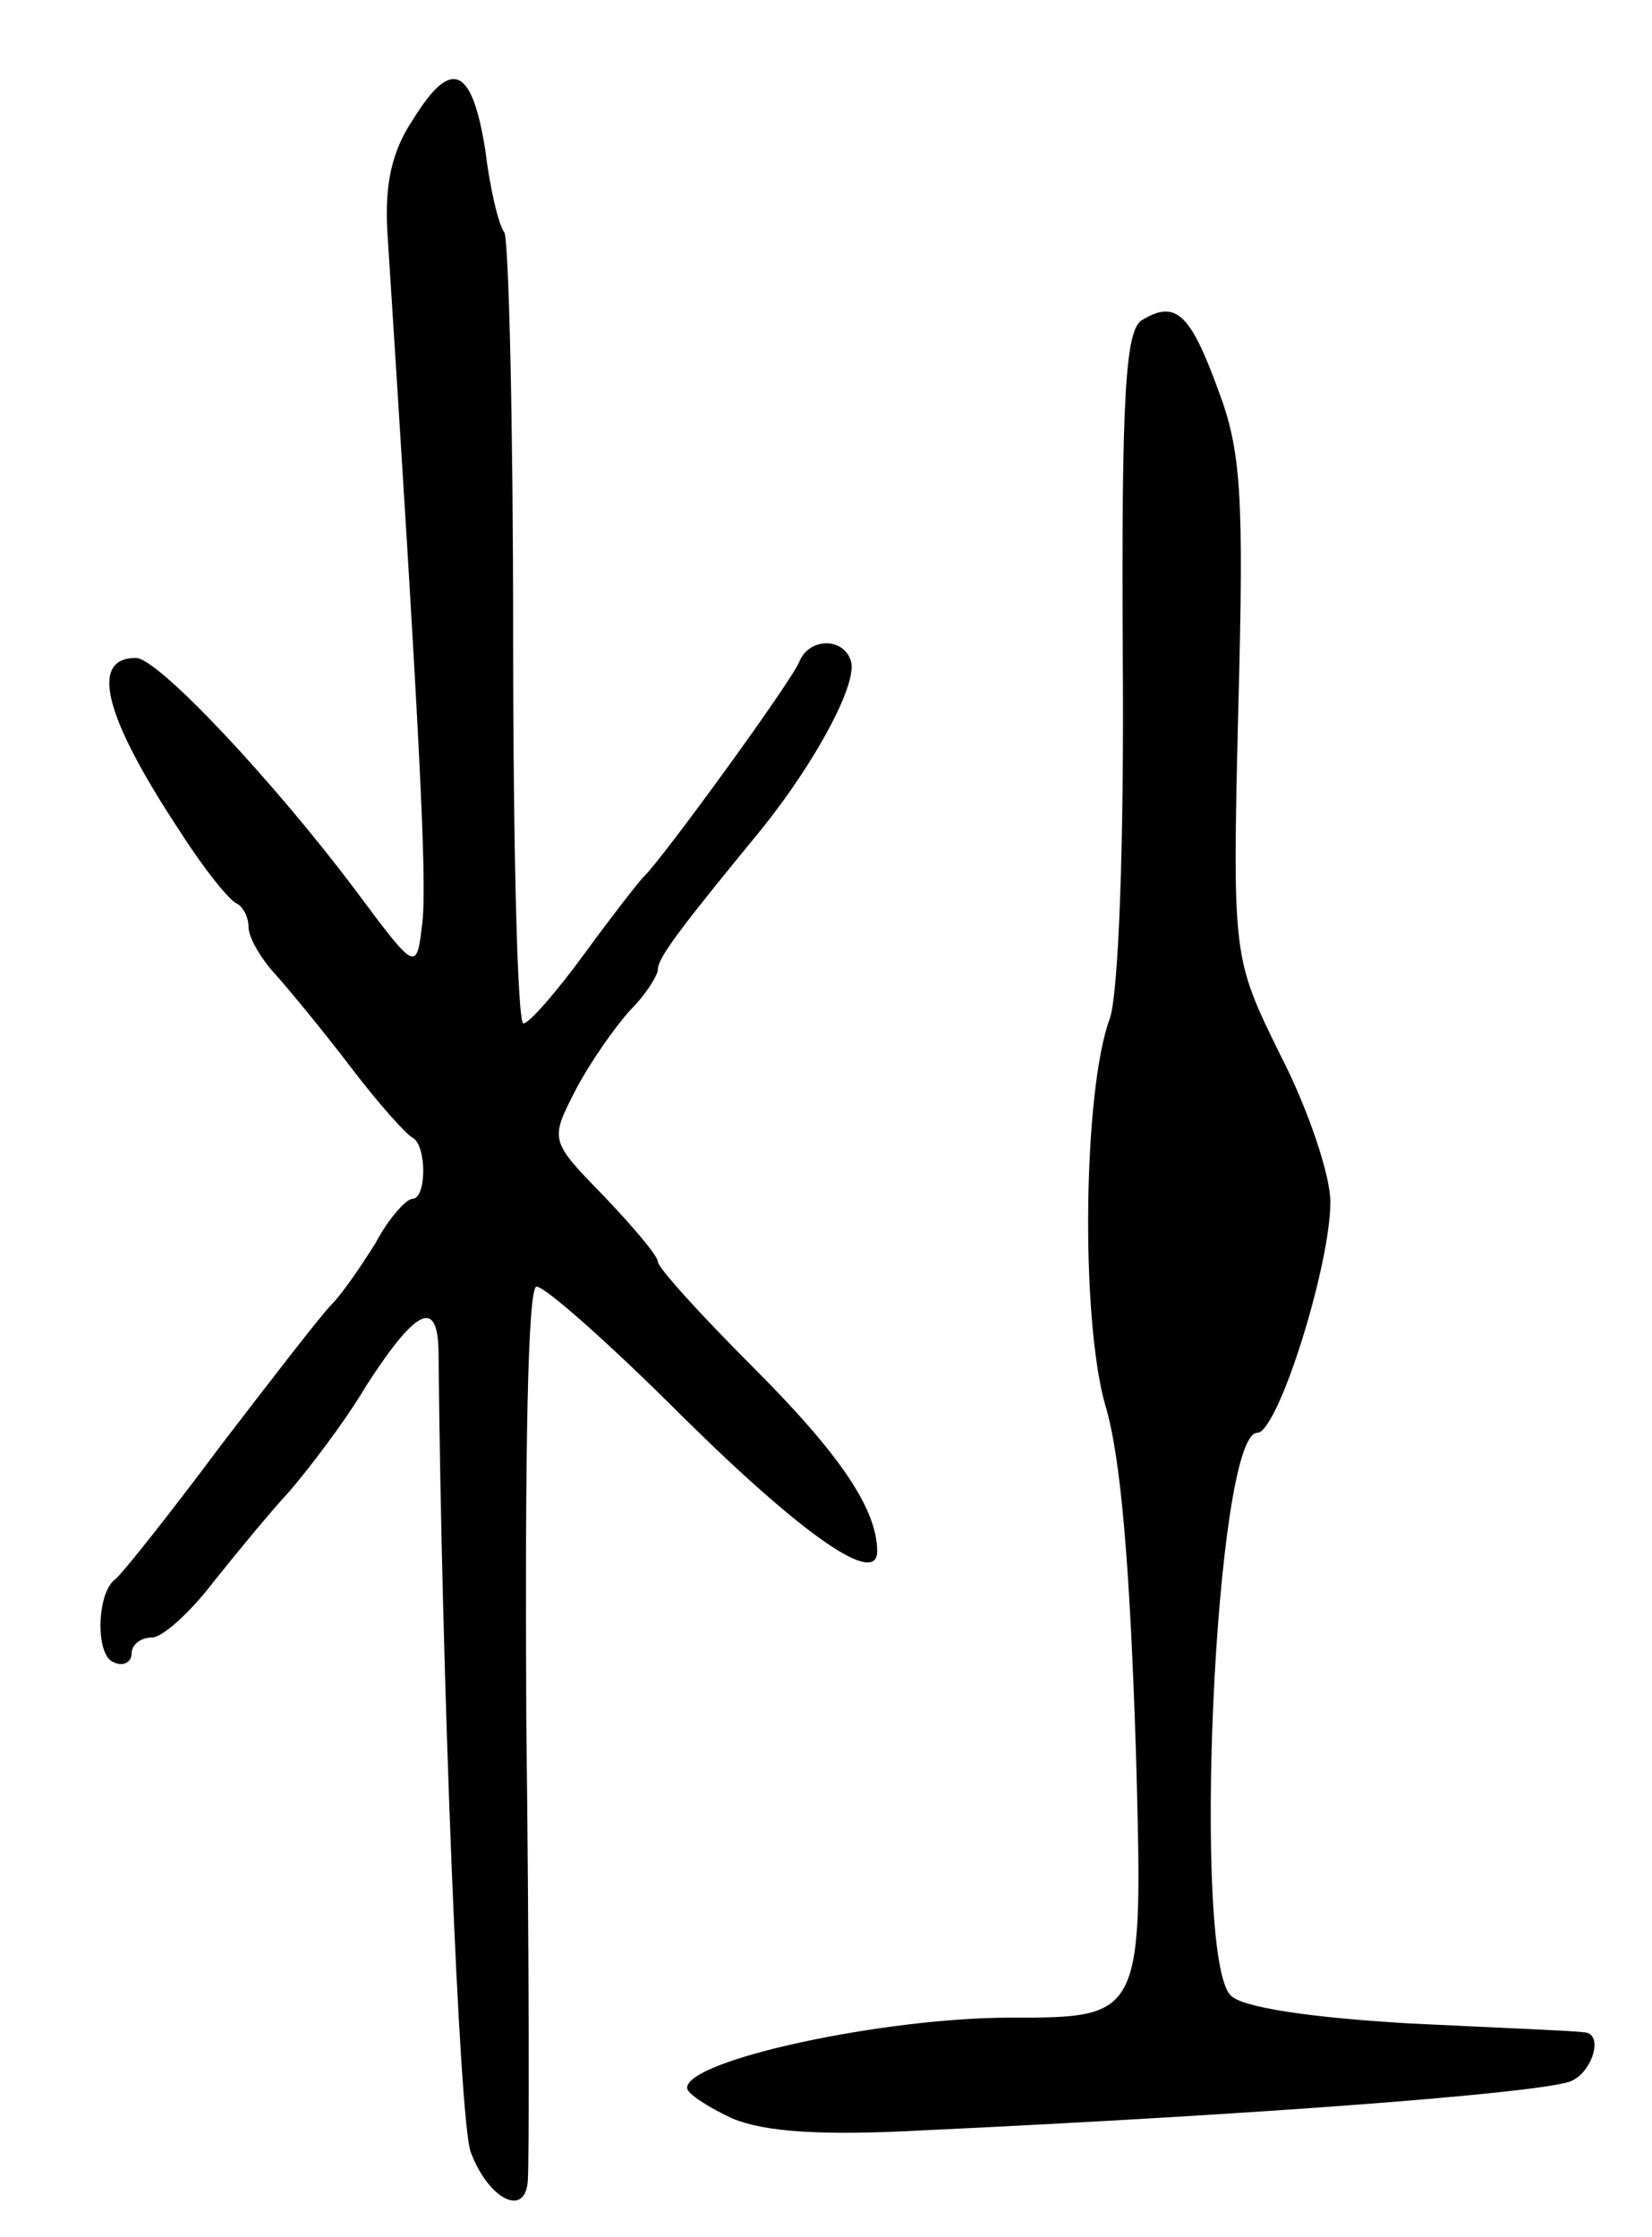 <svg version="1.0" xmlns="http://www.w3.org/2000/svg"
 width="113pt" height="153pt" viewBox="0 0 113 153"
 preserveAspectRatio="xMidYMid meet">
<g transform="translate(0,153) scale(0.1,-0.1)"
fill="#000000" stroke="none">
<path d="M283 1449 c-15 -22 -20 -45 -18 -78 22 -342 27 -441 24 -471 -4 -35
-4 -35 -45 20 -57 76 -136 160 -151 160 -32 0 -22 -40 31 -120 16 -25 33 -46
38 -48 4 -2 8 -9 8 -16 0 -7 8 -21 18 -32 9 -10 33 -39 52 -64 19 -25 38 -46
42 -48 10 -5 10 -42 0 -42 -4 0 -16 -13 -25 -30 -10 -16 -23 -35 -30 -42 -7
-7 -41 -51 -77 -98 -35 -47 -67 -87 -71 -90 -13 -9 -14 -53 -1 -57 6 -3 12 0
12 6 0 6 6 11 14 11 7 0 26 17 42 38 16 20 39 48 52 62 12 14 37 46 53 73 35
54 49 59 49 20 2 -215 14 -524 22 -545 12 -32 37 -45 39 -20 1 9 1 151 -1 315
-1 184 1 297 7 297 6 0 51 -40 100 -89 84 -83 133 -116 133 -92 0 29 -26 67
-85 126 -36 36 -65 68 -65 72 0 4 -17 24 -37 45 -37 38 -37 38 -19 73 10 19
27 43 37 54 11 11 19 24 19 28 0 8 16 29 71 96 37 46 66 100 61 115 -5 16 -28
16 -35 0 -4 -12 -95 -137 -107 -148 -3 -3 -21 -26 -40 -52 -19 -26 -38 -48
-42 -48 -4 0 -7 119 -7 265 0 146 -3 270 -6 276 -4 5 -10 31 -13 56 -9 57 -23
64 -49 22z"/>
<path d="M781 1311 c-11 -7 -14 -50 -13 -230 1 -130 -3 -232 -9 -248 -18 -49
-20 -204 -3 -264 11 -36 17 -114 21 -237 5 -182 5 -182 -86 -182 -87 0 -221
-29 -221 -48 0 -4 14 -13 31 -21 22 -9 59 -12 132 -8 233 11 413 25 440 33 16
5 25 34 10 34 -5 1 -57 3 -118 6 -69 4 -115 11 -123 19 -27 25 -11 385 18 385
14 0 50 114 50 158 0 18 -15 63 -34 100 -33 67 -33 67 -29 237 4 147 2 177
-14 219 -19 52 -29 61 -52 47z"/>
</g>
</svg>
